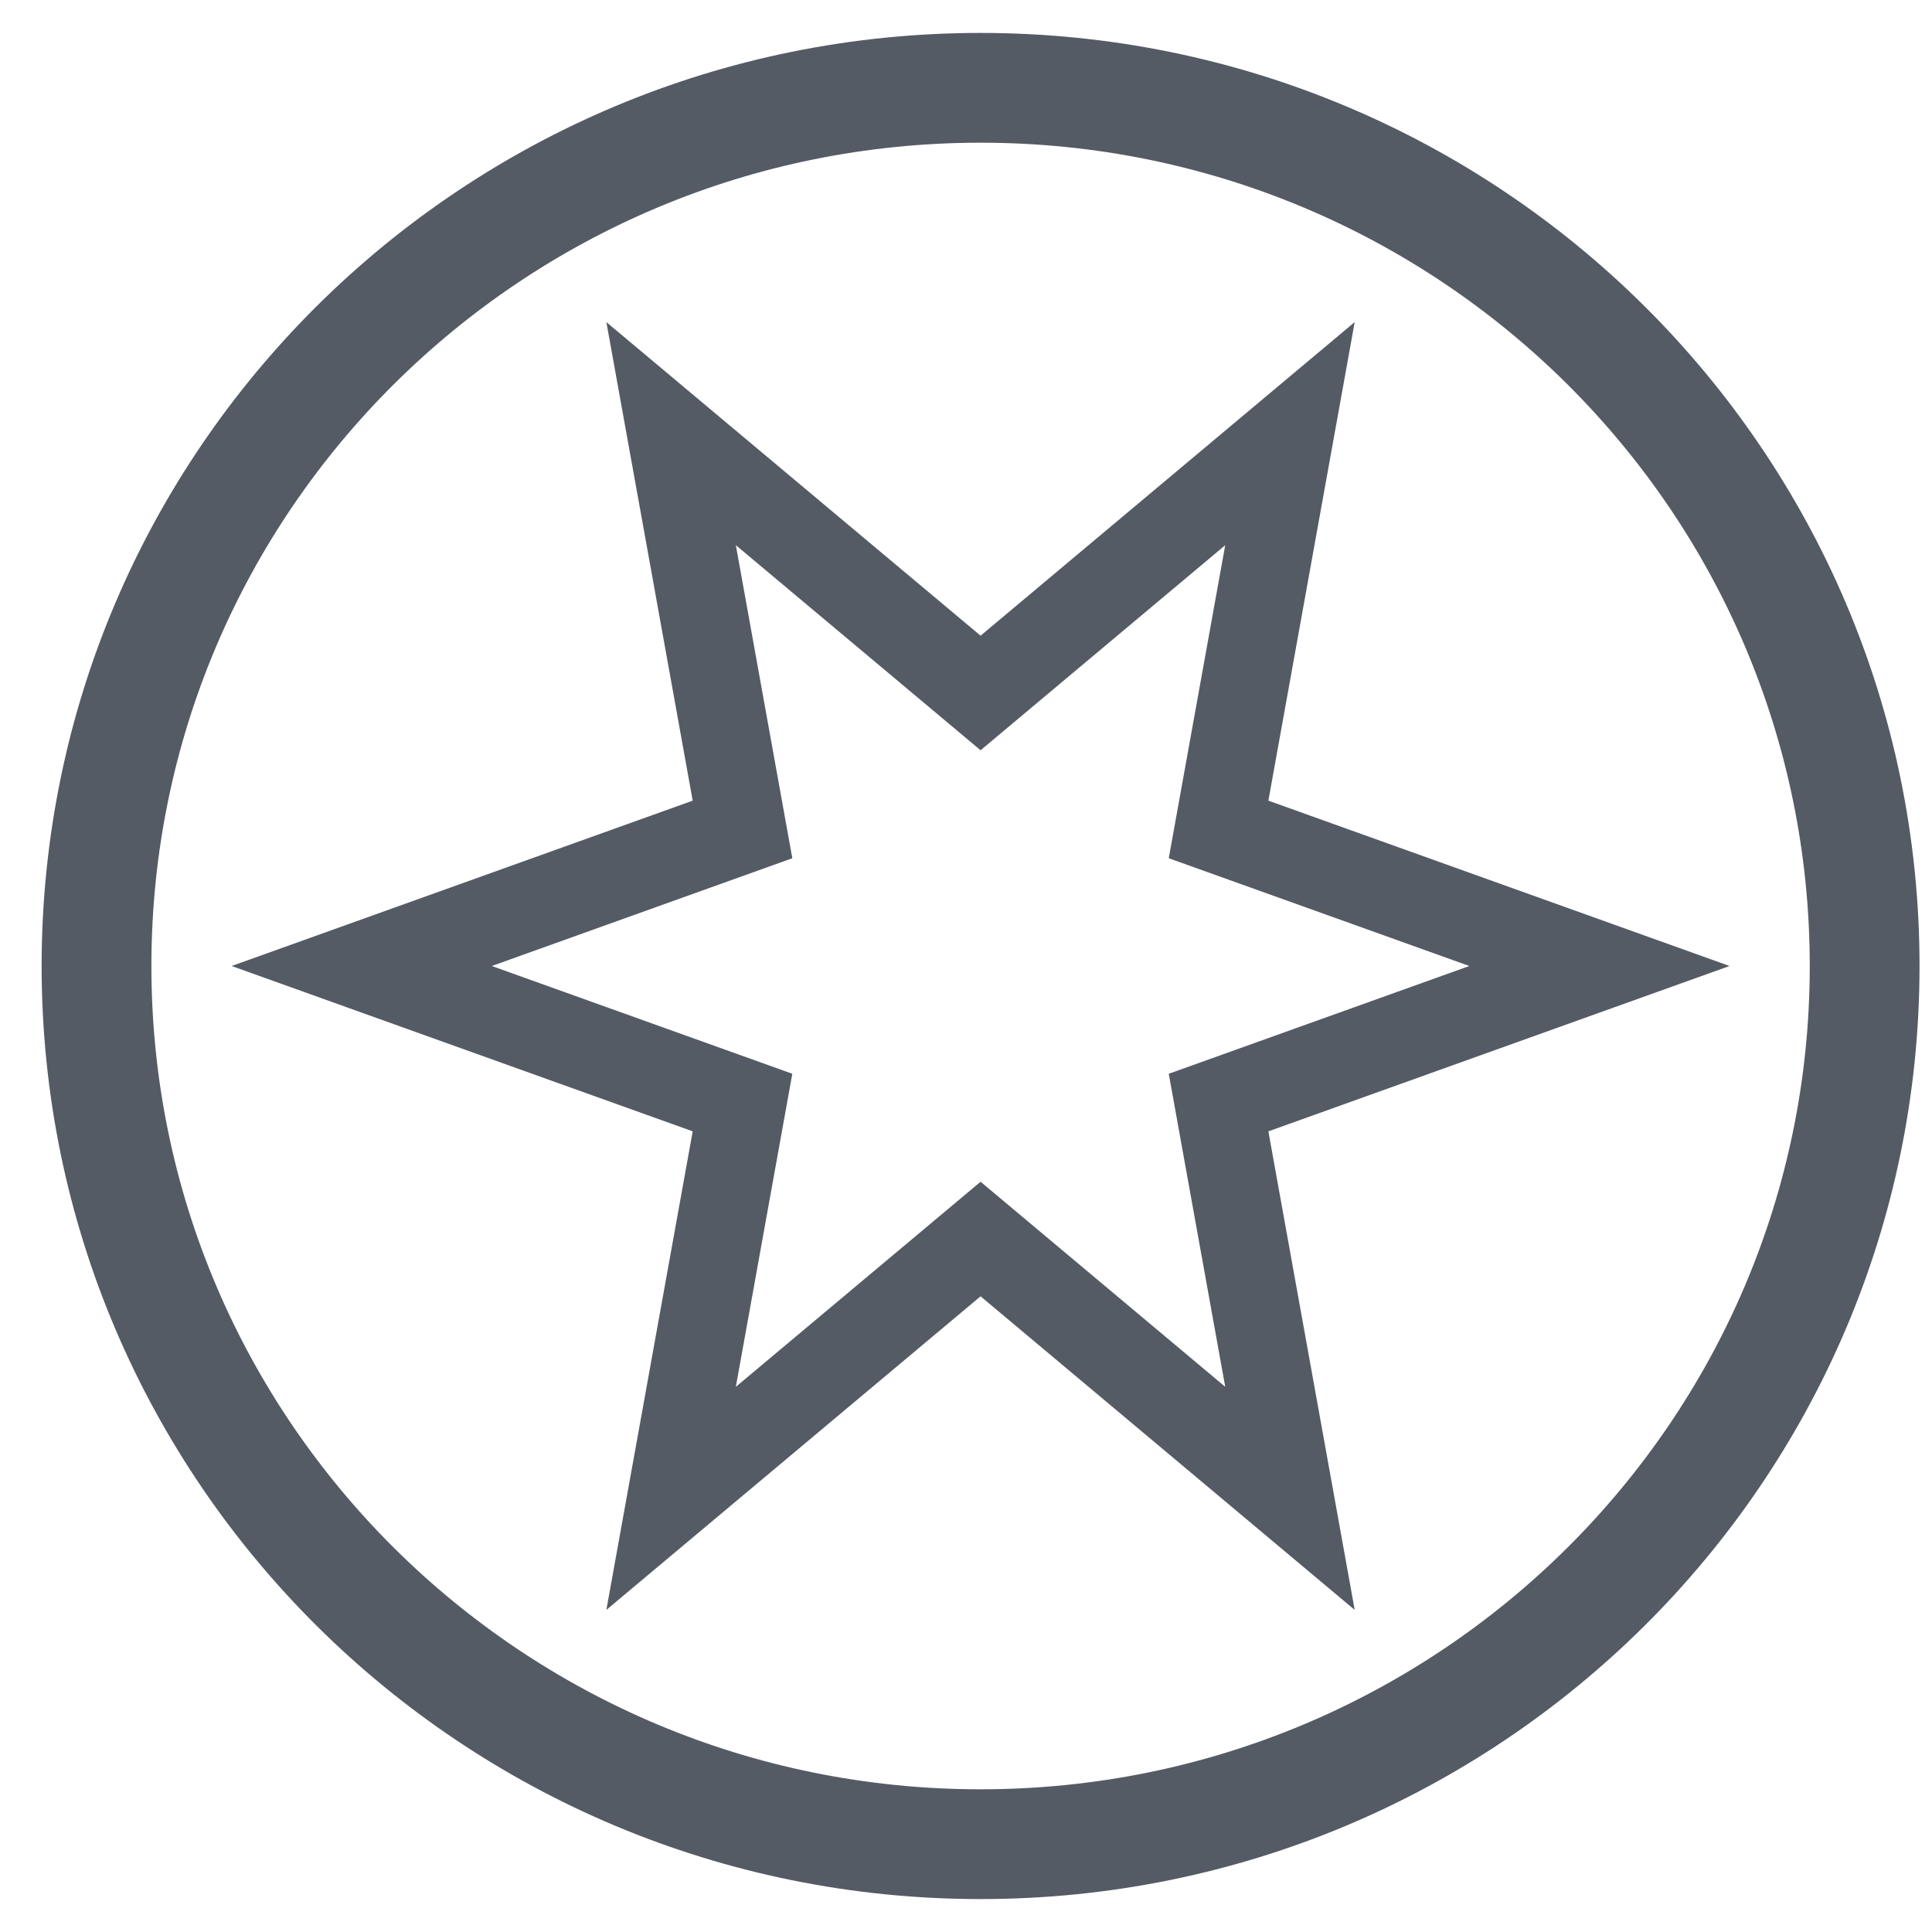 <svg width="22" height="22" viewBox="0 0 22 22" fill="none" xmlns="http://www.w3.org/2000/svg">
<path fill-rule="evenodd" clip-rule="evenodd" d="M11.166 21C16.726 21 21.233 16.523 21.233 11C21.233 5.477 16.726 1 11.166 1C5.606 1 1.099 5.477 1.099 11C1.099 16.523 5.606 21 11.166 21Z" stroke="#545B64" stroke-width="1.25"/>
<path fill-rule="evenodd" clip-rule="evenodd" d="M11.166 14.109L7.642 17.062L8.455 12.555L4.119 11L8.455 9.445L7.642 4.938L11.166 7.891L14.689 4.938L13.876 9.445L18.213 11L13.876 12.555L14.689 17.062L11.166 14.109Z" stroke="#545B64"/>
</svg>
